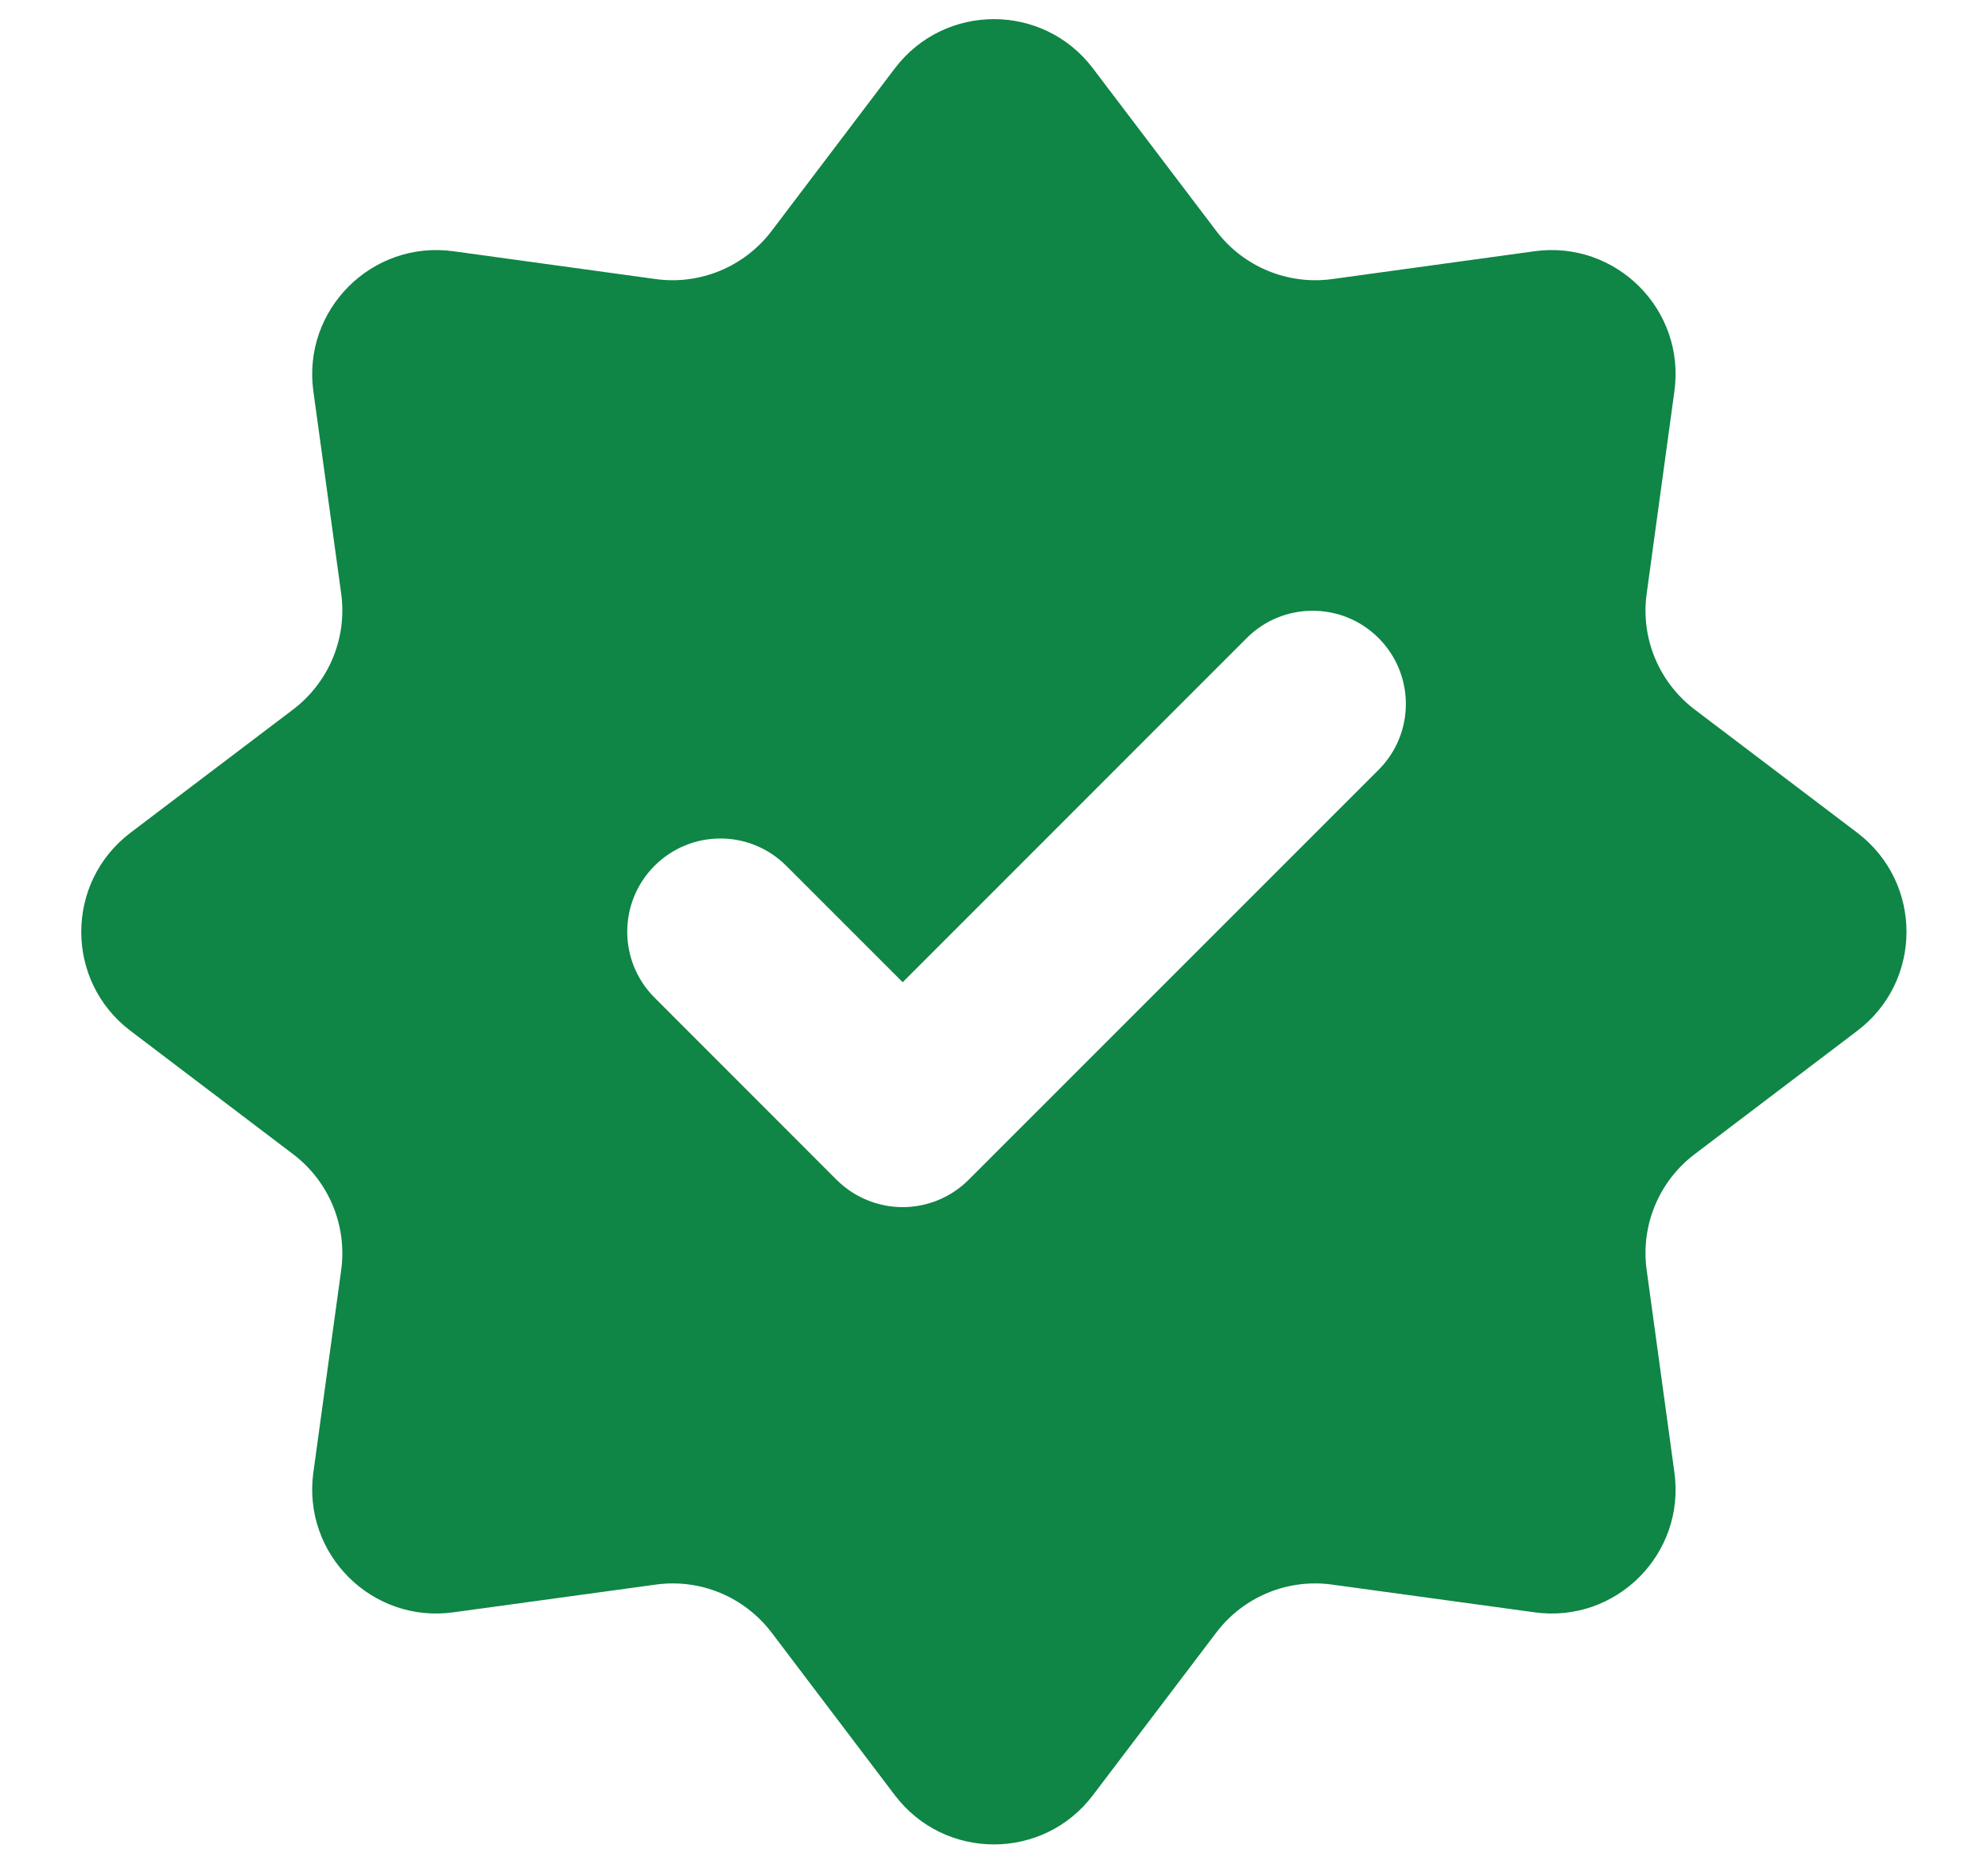 <svg width="16" height="15" viewBox="0 0 16 15" fill="none" xmlns="http://www.w3.org/2000/svg">
<path fill-rule="evenodd" clip-rule="evenodd" d="M8.796 0.55C8.396 0.022 7.603 0.022 7.202 0.55L6.21 1.859C5.991 2.147 5.635 2.295 5.277 2.246L3.649 2.022C2.993 1.932 2.432 2.493 2.522 3.149L2.746 4.777C2.795 5.135 2.647 5.491 2.359 5.71L1.05 6.702C0.522 7.103 0.522 7.896 1.05 8.296L2.359 9.289C2.647 9.507 2.795 9.864 2.746 10.222L2.522 11.85C2.432 12.506 2.993 13.067 3.649 12.976L5.277 12.753C5.635 12.703 5.991 12.851 6.21 13.139L7.202 14.448C7.603 14.976 8.396 14.976 8.796 14.448L9.789 13.139C10.007 12.851 10.364 12.703 10.722 12.753L12.35 12.976C13.006 13.067 13.567 12.506 13.476 11.85L13.253 10.222C13.203 9.864 13.351 9.507 13.639 9.289L14.948 8.296C15.476 7.896 15.476 7.103 14.948 6.702L13.639 5.71C13.351 5.491 13.203 5.135 13.253 4.777L13.476 3.149C13.567 2.493 13.006 1.932 12.35 2.022L10.722 2.246C10.364 2.295 10.007 2.147 9.789 1.859L8.796 0.55ZM11.095 6.196C11.388 5.903 11.388 5.428 11.095 5.135C10.802 4.842 10.327 4.842 10.034 5.135L7.265 7.905L6.328 6.968C6.035 6.675 5.561 6.675 5.268 6.968C4.975 7.261 4.975 7.736 5.268 8.029L6.734 9.496C6.875 9.636 7.066 9.715 7.265 9.715C7.464 9.715 7.654 9.636 7.795 9.496L11.095 6.196Z" fill="#0F8546"/>
</svg>
